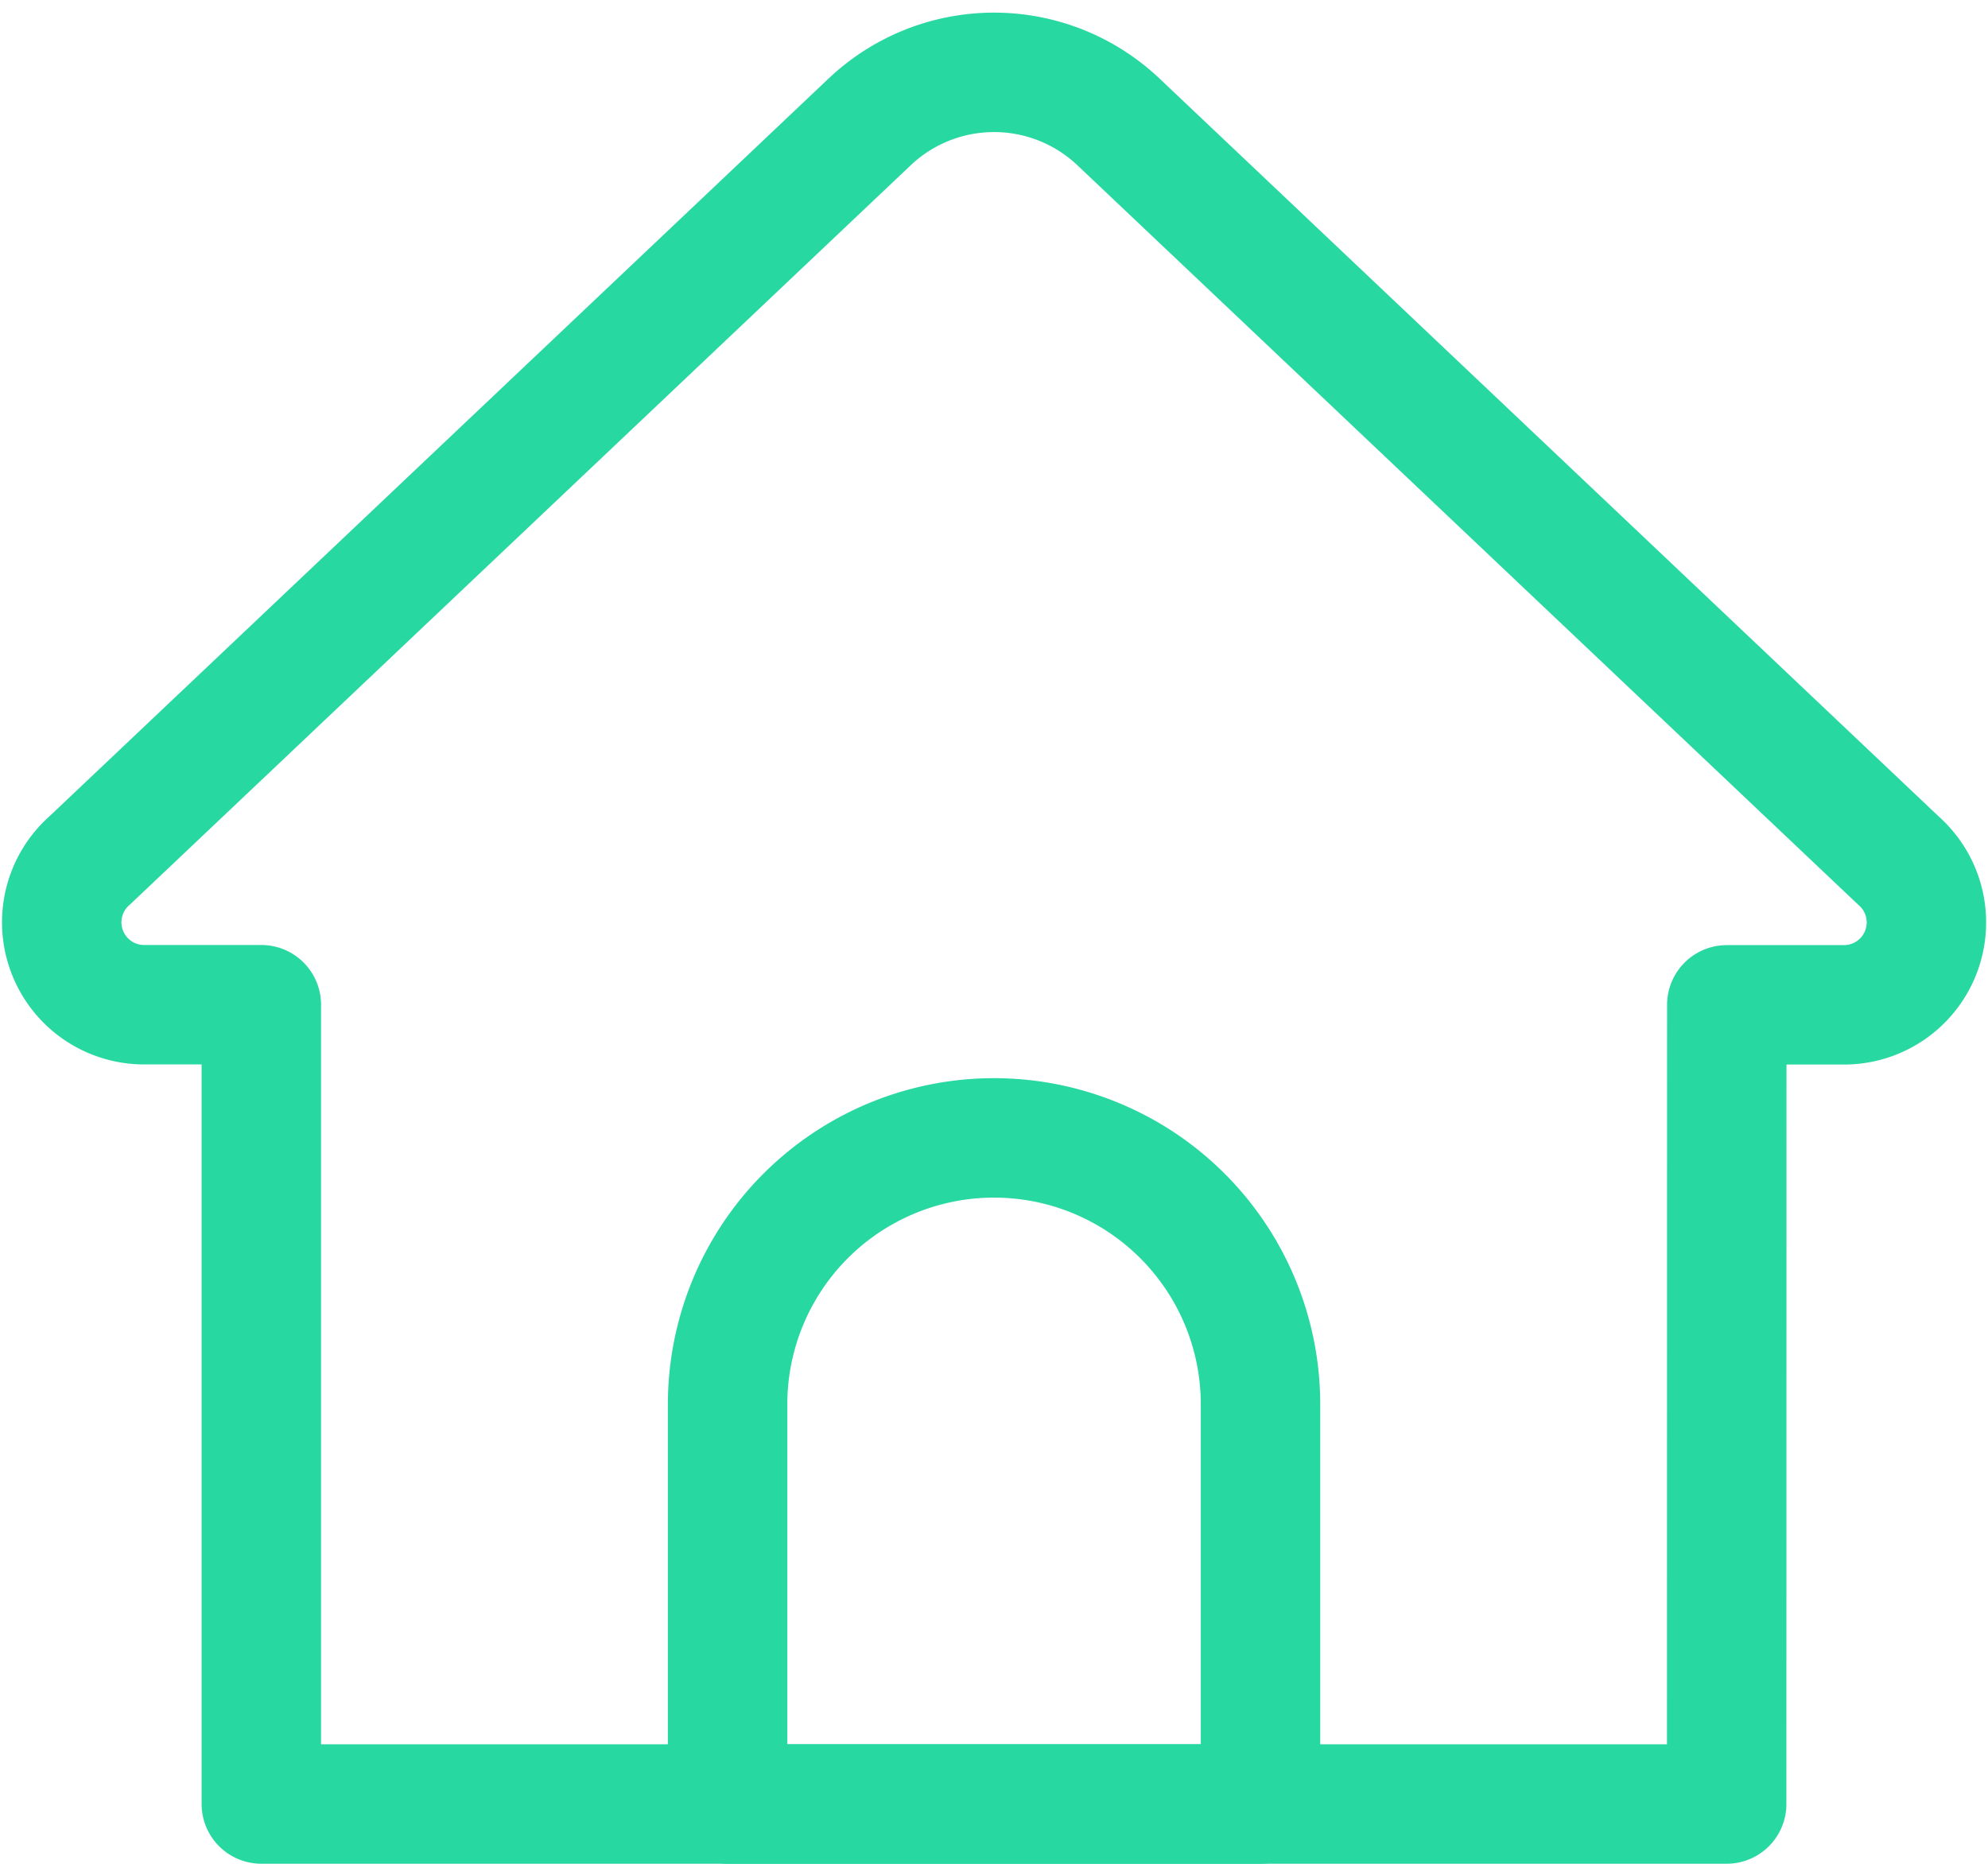 <svg xmlns="http://www.w3.org/2000/svg" width="16.645" height="15.604" viewBox="0 0 16.645 15.604">
  <g id="_3844470_home_house_icon" data-name="3844470_home_house_icon" transform="translate(-1.485 -2.396)">
    <path id="XMLID_1_" d="M15.942,17.5H3.673V10.808H2.689A.69.69,0,0,1,2.236,9.6l6.53-6.183a1.515,1.515,0,0,1,2.084,0L17.379,9.6a.69.69,0,0,1-.453,1.209h-.983Z" transform="translate(0)" fill="rgba(0,0,0,0)" stroke="#28d8a1" stroke-linecap="round" stroke-linejoin="round" stroke-miterlimit="10" stroke-width="1"/>
    <path id="XMLID_2_" d="M16.462,24.577H12V21.231A2.231,2.231,0,0,1,14.231,19h0a2.231,2.231,0,0,1,2.231,2.231Z" transform="translate(-4.423 -7.077)" fill="rgba(0,0,0,0)" stroke="#28d8a1" stroke-linecap="round" stroke-linejoin="round" stroke-miterlimit="10" stroke-width="1"/>
  </g>
</svg>
